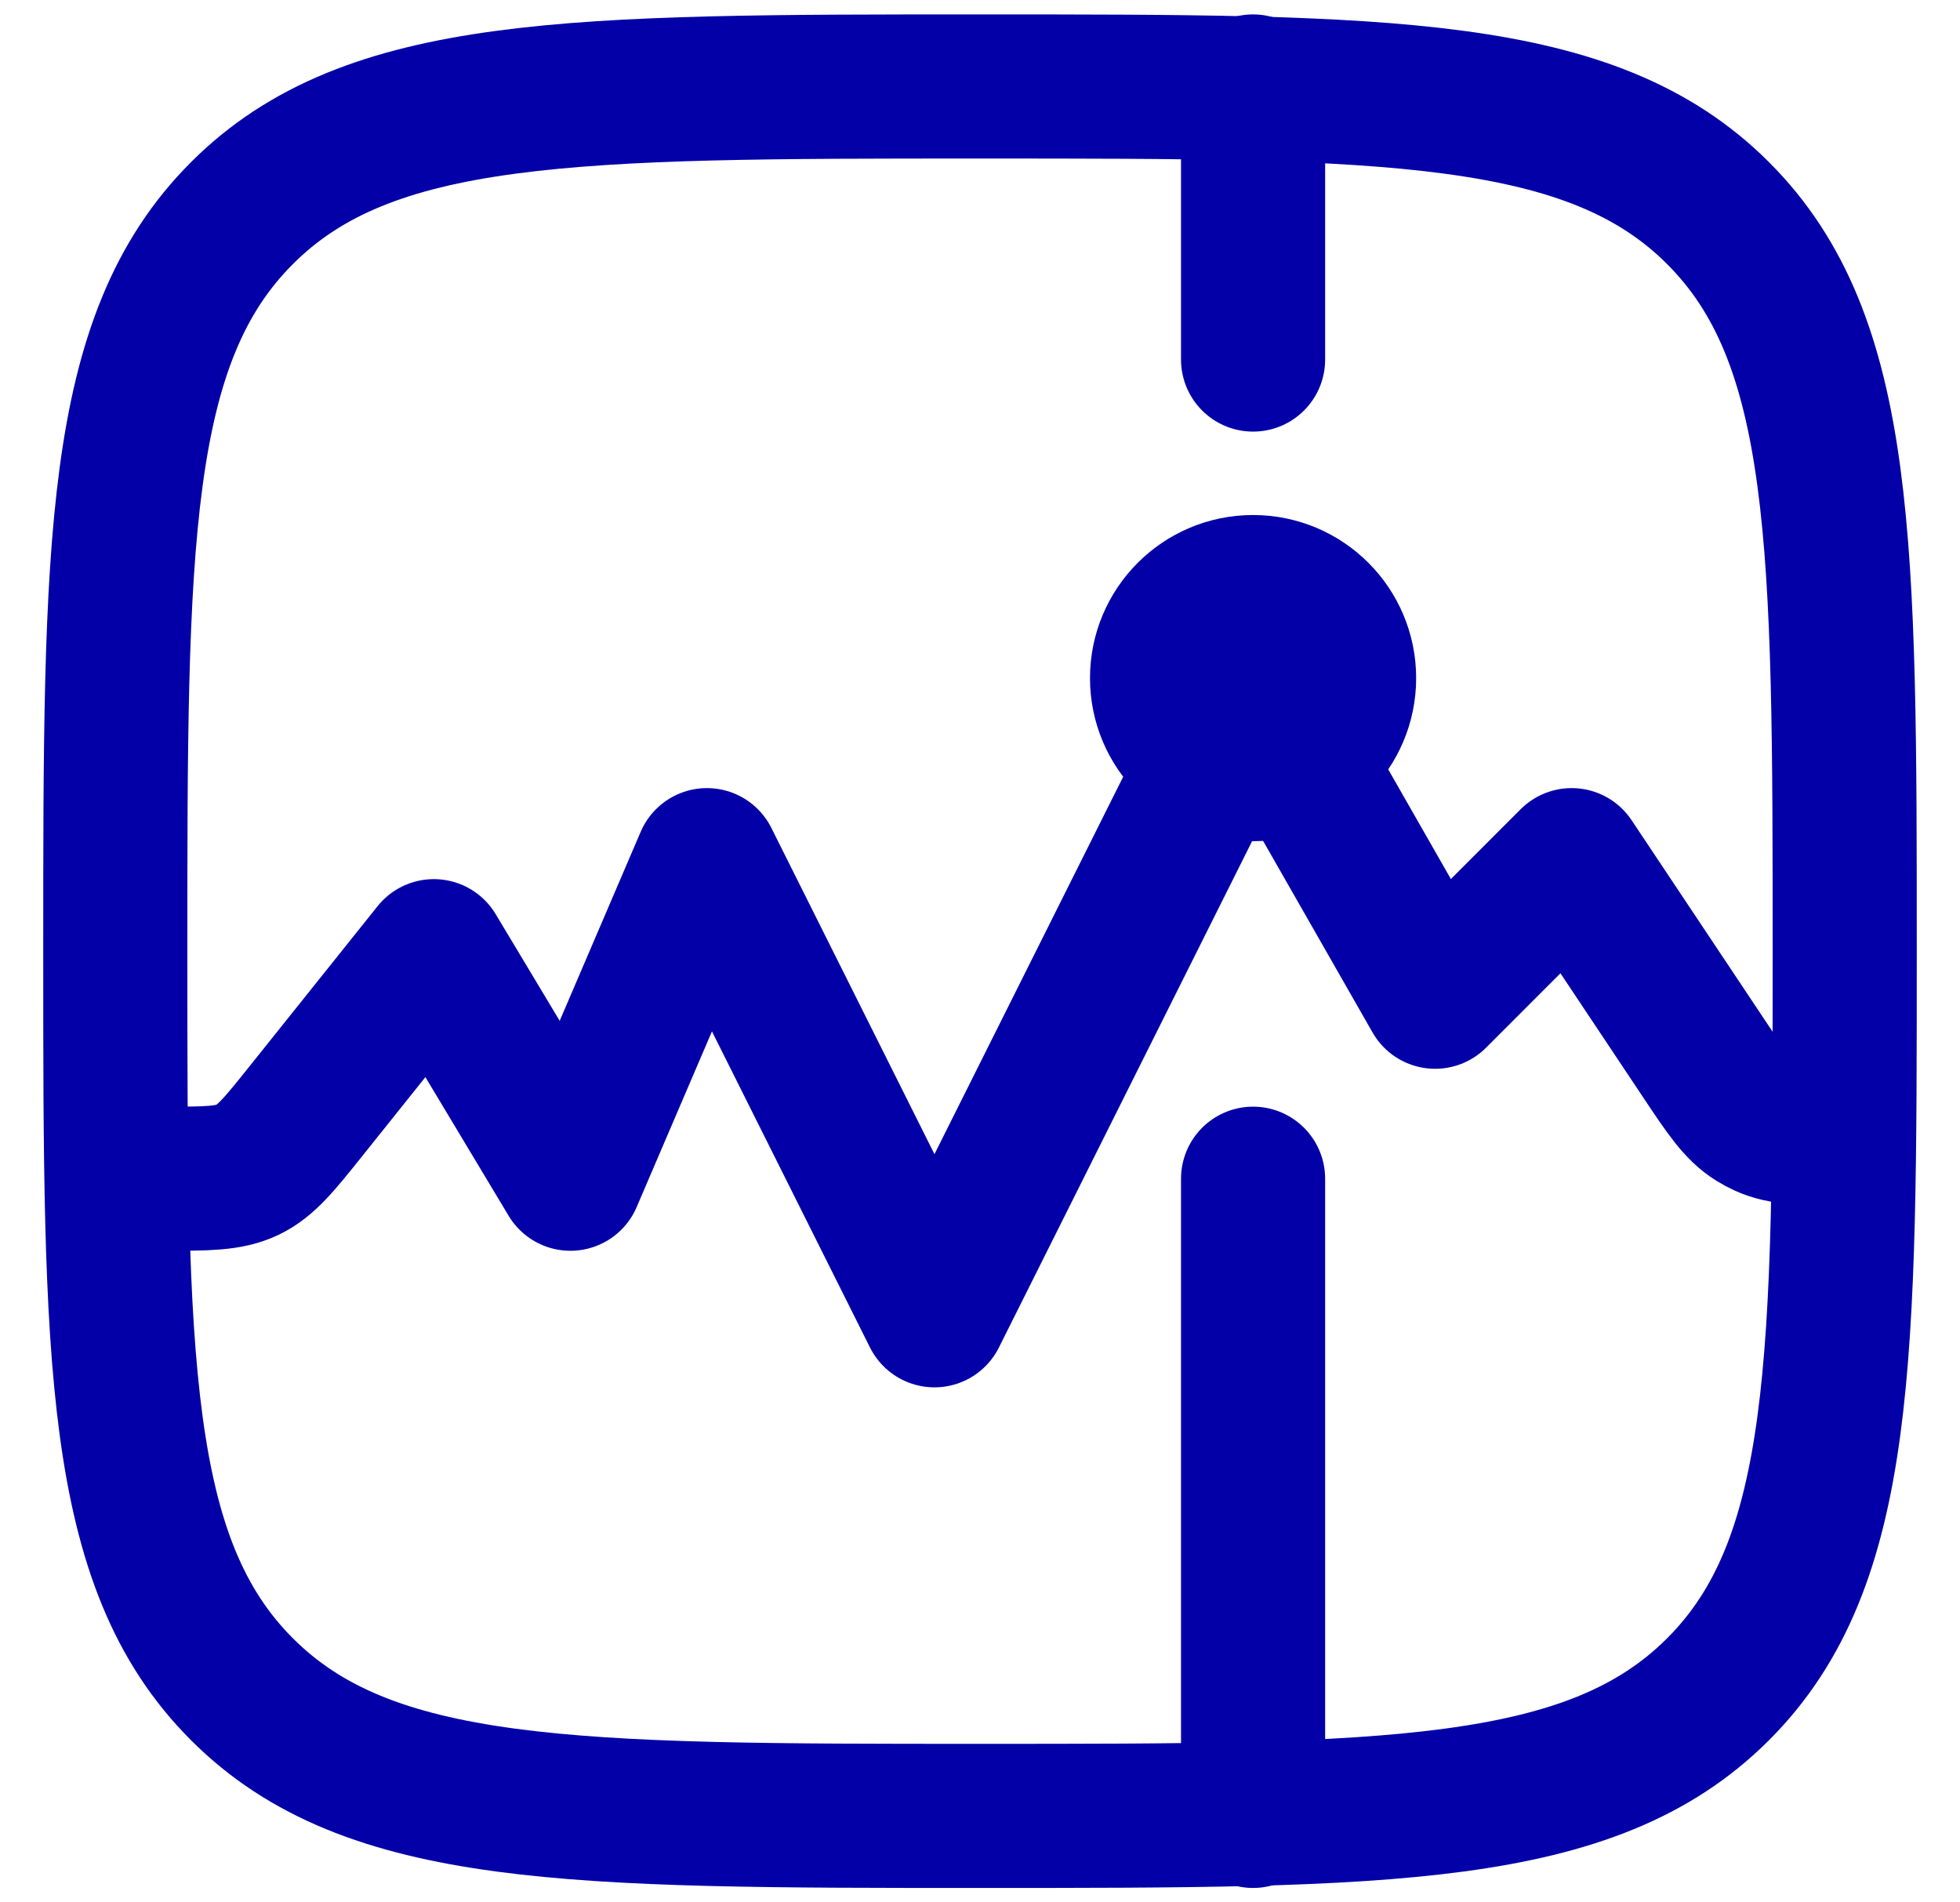 <svg width="34" height="33" viewBox="0 0 34 33" fill="none" xmlns="http://www.w3.org/2000/svg">
<path d="M2 16.5C2 9.429 2 5.893 4.197 3.697C6.393 1.5 9.929 1.5 17 1.5C24.071 1.5 27.607 1.5 29.803 3.697C32 5.893 32 9.429 32 16.5C32 23.571 32 27.107 29.803 29.303C27.607 31.5 24.071 31.5 17 31.5C9.929 31.5 6.393 31.5 4.197 29.303C2 27.107 2 23.571 2 16.5Z" stroke="#0300A8" stroke-width="2.5" stroke-linejoin="round"/>
<path d="M2 20.447H2.851C3.596 20.447 3.969 20.447 4.294 20.292C4.618 20.136 4.851 19.845 5.317 19.262L7.526 16.5L9.895 20.447L12.263 14.921L16.21 22.816L21.737 11.763L24.895 17.29L27.263 14.921L29.545 18.344C29.943 18.941 30.142 19.239 30.433 19.42C30.491 19.456 30.55 19.488 30.612 19.516C30.924 19.658 31.283 19.658 32 19.658" stroke="#0300A8" stroke-width="2.5" stroke-linejoin="round"/>
<path d="M21.737 1.5V6.237M21.737 31.5V20.447" stroke="#0300A8" stroke-width="2.5" stroke-linecap="round" stroke-linejoin="round"/>
<path d="M21.737 13.342C22.609 13.342 23.316 12.635 23.316 11.763C23.316 10.891 22.609 10.184 21.737 10.184C20.865 10.184 20.158 10.891 20.158 11.763C20.158 12.635 20.865 13.342 21.737 13.342Z" stroke="#0300A8" stroke-width="2.5" stroke-linejoin="round"/>
</svg>
